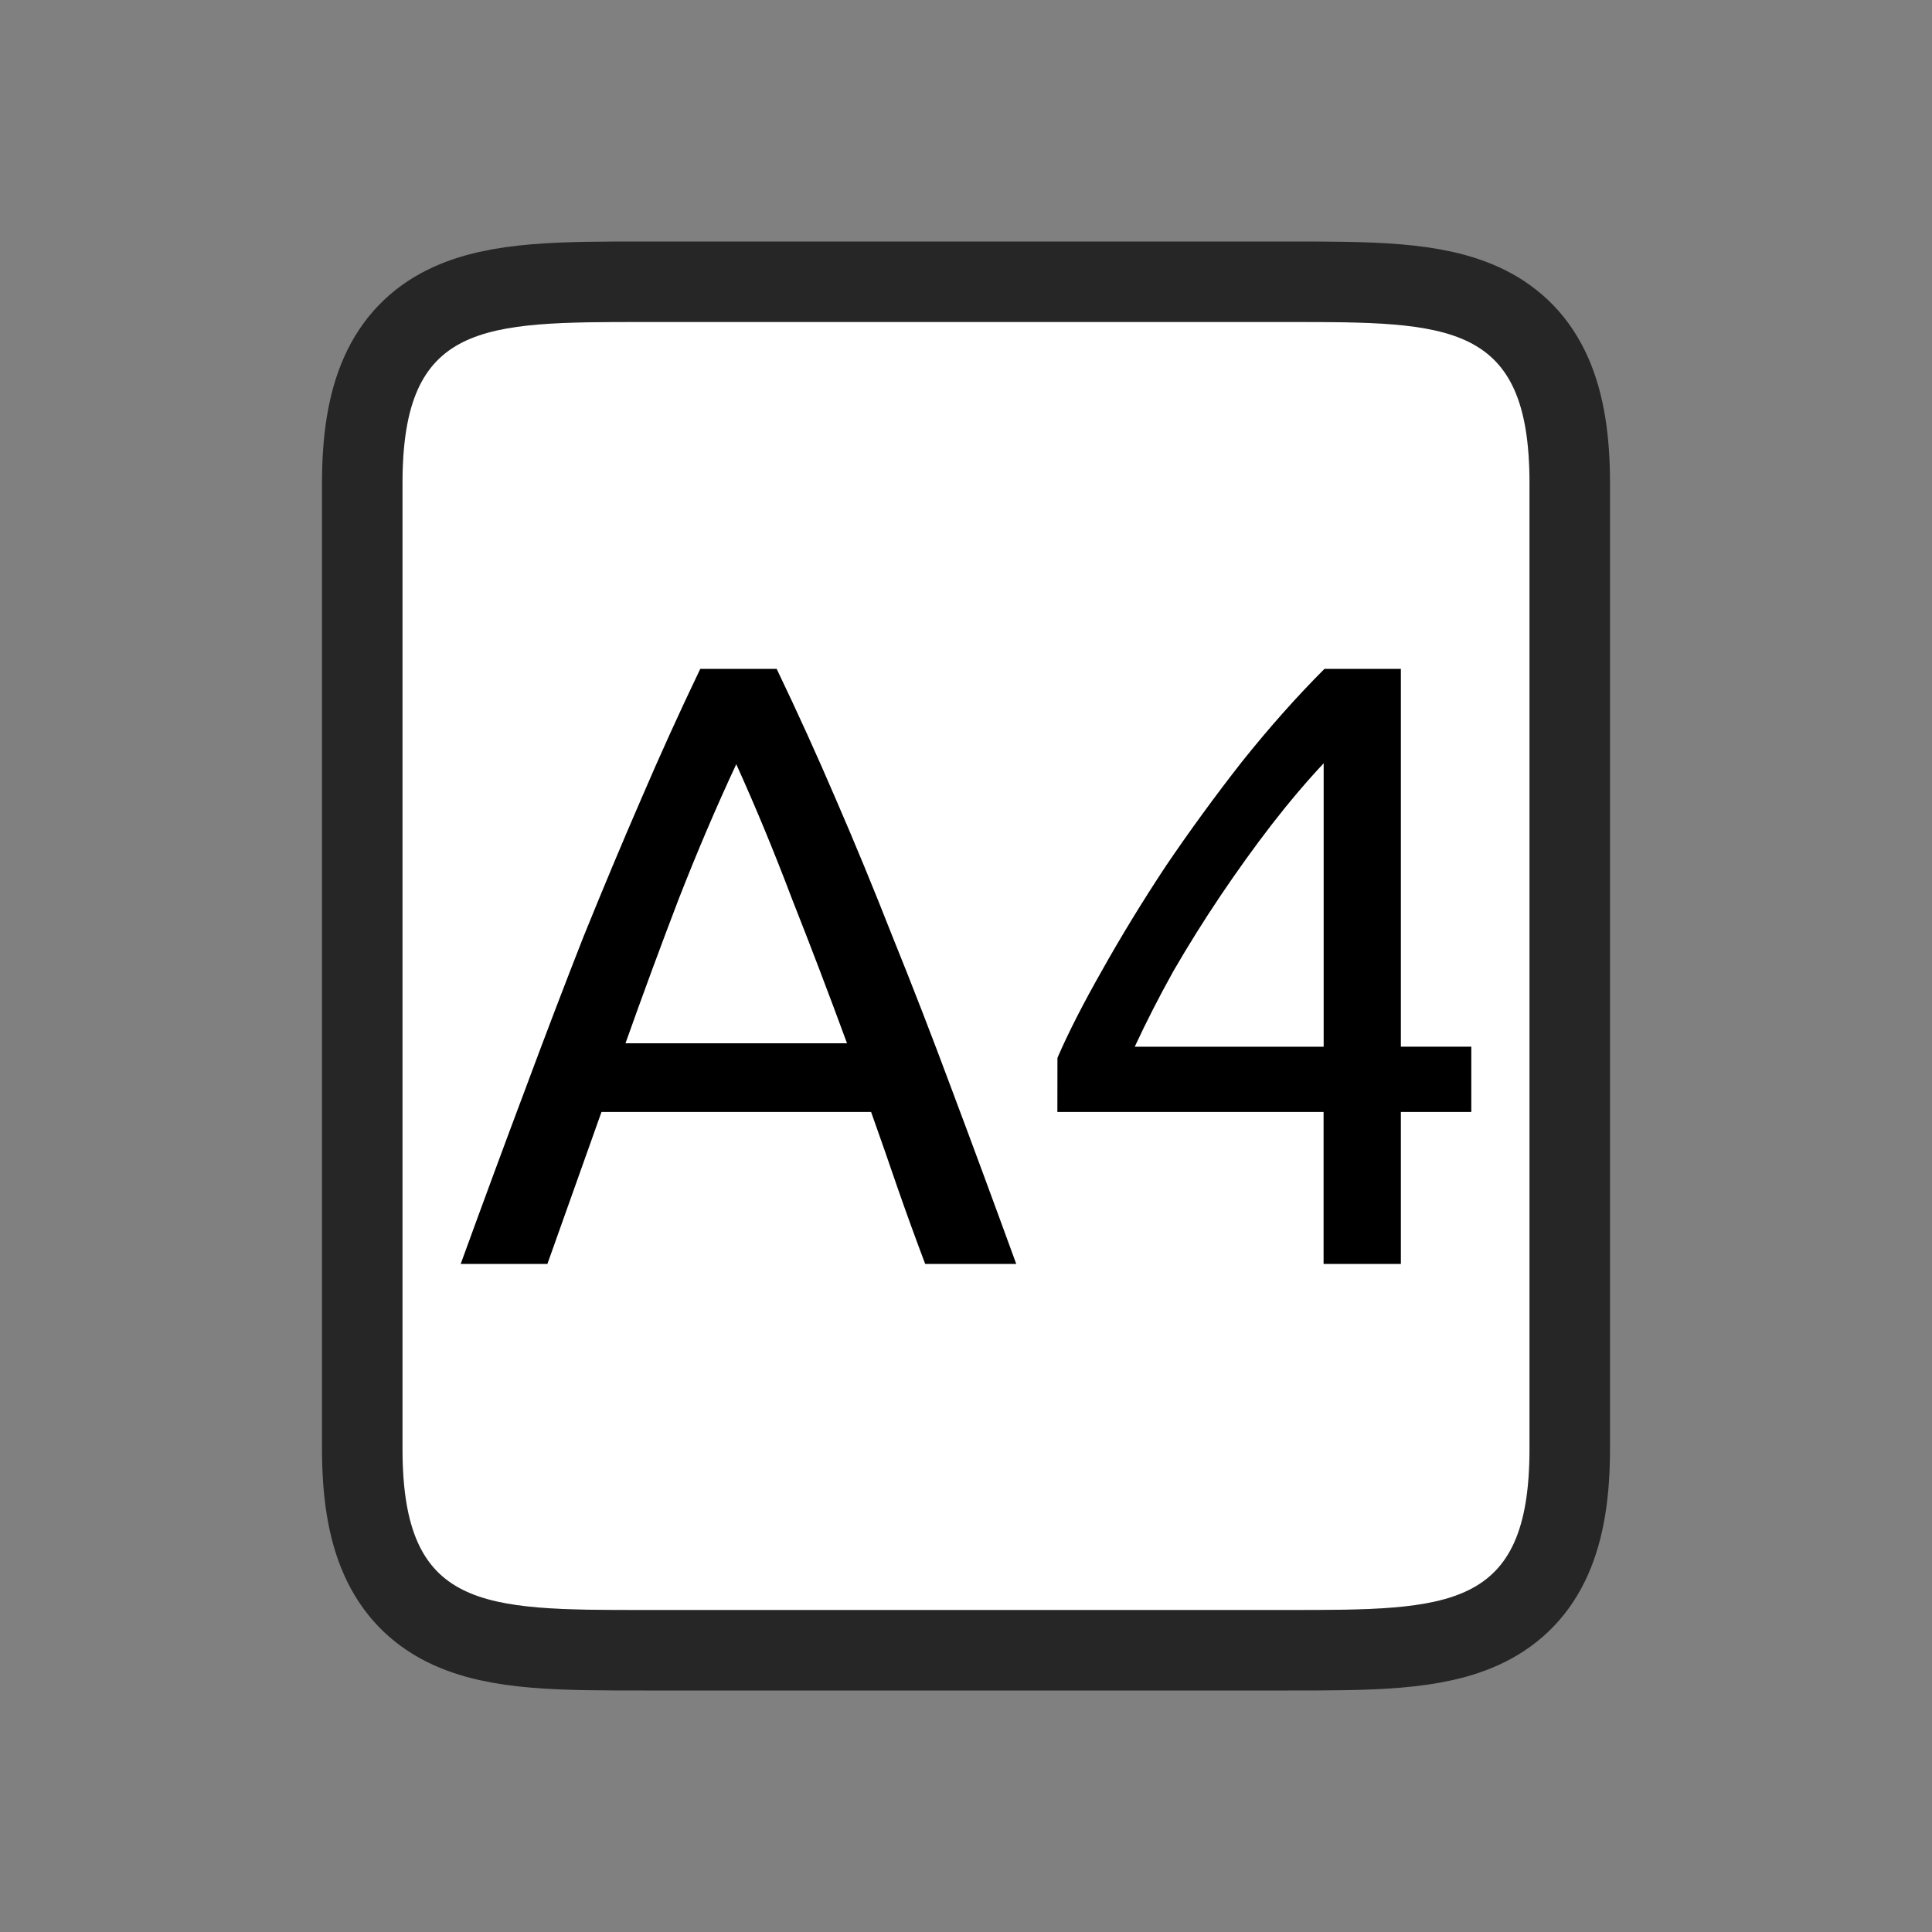 <?xml version="1.0" encoding="UTF-8" standalone="no"?>
<svg
   viewBox="0 0 24 24"
   version="1.1"
   id="svg16"
   sodipodi:docname="documentsize_L_A4_24x24.svg"
   inkscape:version="1.1 (ce6663b3b7, 2021-05-25)"
   xmlns:inkscape="http://www.inkscape.org/namespaces/inkscape"
   xmlns:sodipodi="http://sodipodi.sourceforge.net/DTD/sodipodi-0.dtd"
   xmlns="http://www.w3.org/2000/svg"
   xmlns:svg="http://www.w3.org/2000/svg">
  <rect x="0" y="0" width="24" height="24" fill="#808080" stroke="none"/>
  <defs
     id="defs20" />
  <sodipodi:namedview
     id="namedview18"
     pagecolor="#ffffff"
     bordercolor="#666666"
     borderopacity="1.0"
     inkscape:pageshadow="2"
     inkscape:pageopacity="0.0"
     inkscape:pagecheckerboard="0"
     showgrid="false"
     inkscape:zoom="37.333333"
     inkscape:cx="11.986607"
     inkscape:cy="12"
     inkscape:window-width="1920"
     inkscape:window-height="1043"
     inkscape:window-x="1920"
     inkscape:window-y="0"
     inkscape:window-maximized="1"
     inkscape:current-layer="svg16" />
  <path
     sodipodi:nodetypes="cccccccccc"
     style="opacity:0.7;fill:#000000;stroke:#000000;stroke-width:2;stroke-linejoin:round;stroke-miterlimit:4;stroke-dasharray:none"
     id="path829"
     d="m 16,4 c 2,0 3,0 3,2 v 12 c 0,2 -1,2 -3,2 h -8 c -2,0 -3,0 -3,-2 v -3.406 -8.594 c 0,-2 1,-2 3,-2 z"
     inkscape:connector-curvature="0" />
  <path
     inkscape:connector-curvature="0"
     d="m 16,4 c 2,0 3,0 3,2 v 12 c 0,2 -1,2 -3,2 h -8 c -2,0 -3,0 -3,-2 v -3.406 -8.594 c 0,-2 1,-2 3,-2 z"
     id="path2-3"
     style="fill:#ffffff"
     sodipodi:nodetypes="cccccccccc" />
  <g
     aria-label="A4"
     id="text2890"
     style="font-size:10.667px;line-height:1.25;letter-spacing:0px;word-spacing:0px">
    <path
       d="m 11.493,15.701 q -0.181,-0.48 -0.341,-0.939 -0.16,-0.469 -0.331,-0.949 h -3.349 l -0.672,1.888 h -1.077 q 0.427,-1.173 0.8,-2.165 0.373,-1.003 0.725,-1.899 0.363,-0.896 0.715,-1.707 0.352,-0.821 0.736,-1.621 h 0.949 q 0.384,0.8 0.736,1.621 0.352,0.811 0.704,1.707 0.363,0.896 0.736,1.899 0.373,0.992 0.8,2.165 z m -0.971,-2.741 q -0.341,-0.928 -0.683,-1.792 -0.331,-0.875 -0.693,-1.675 -0.373,0.8 -0.715,1.675 -0.331,0.864 -0.661,1.792 z"
       style="font-family:Ubuntu;-inkscape-font-specification:Ubuntu"
       id="path2001" />
    <path
       d="m 13.136,13.141 q 0.203,-0.469 0.555,-1.088 0.352,-0.629 0.789,-1.291 0.448,-0.661 0.949,-1.301 0.512,-0.64 1.024,-1.152 h 0.949 v 4.693 h 0.875 v 0.811 h -0.875 v 1.888 h -0.96 v -1.888 h -3.307 z m 3.307,-3.659 q -0.32,0.341 -0.651,0.768 -0.32,0.416 -0.629,0.875 -0.309,0.459 -0.587,0.939 -0.267,0.48 -0.48,0.939 h 2.347 z"
       style="font-family:Ubuntu;-inkscape-font-specification:Ubuntu"
       id="path2003" />
  </g>
</svg>
